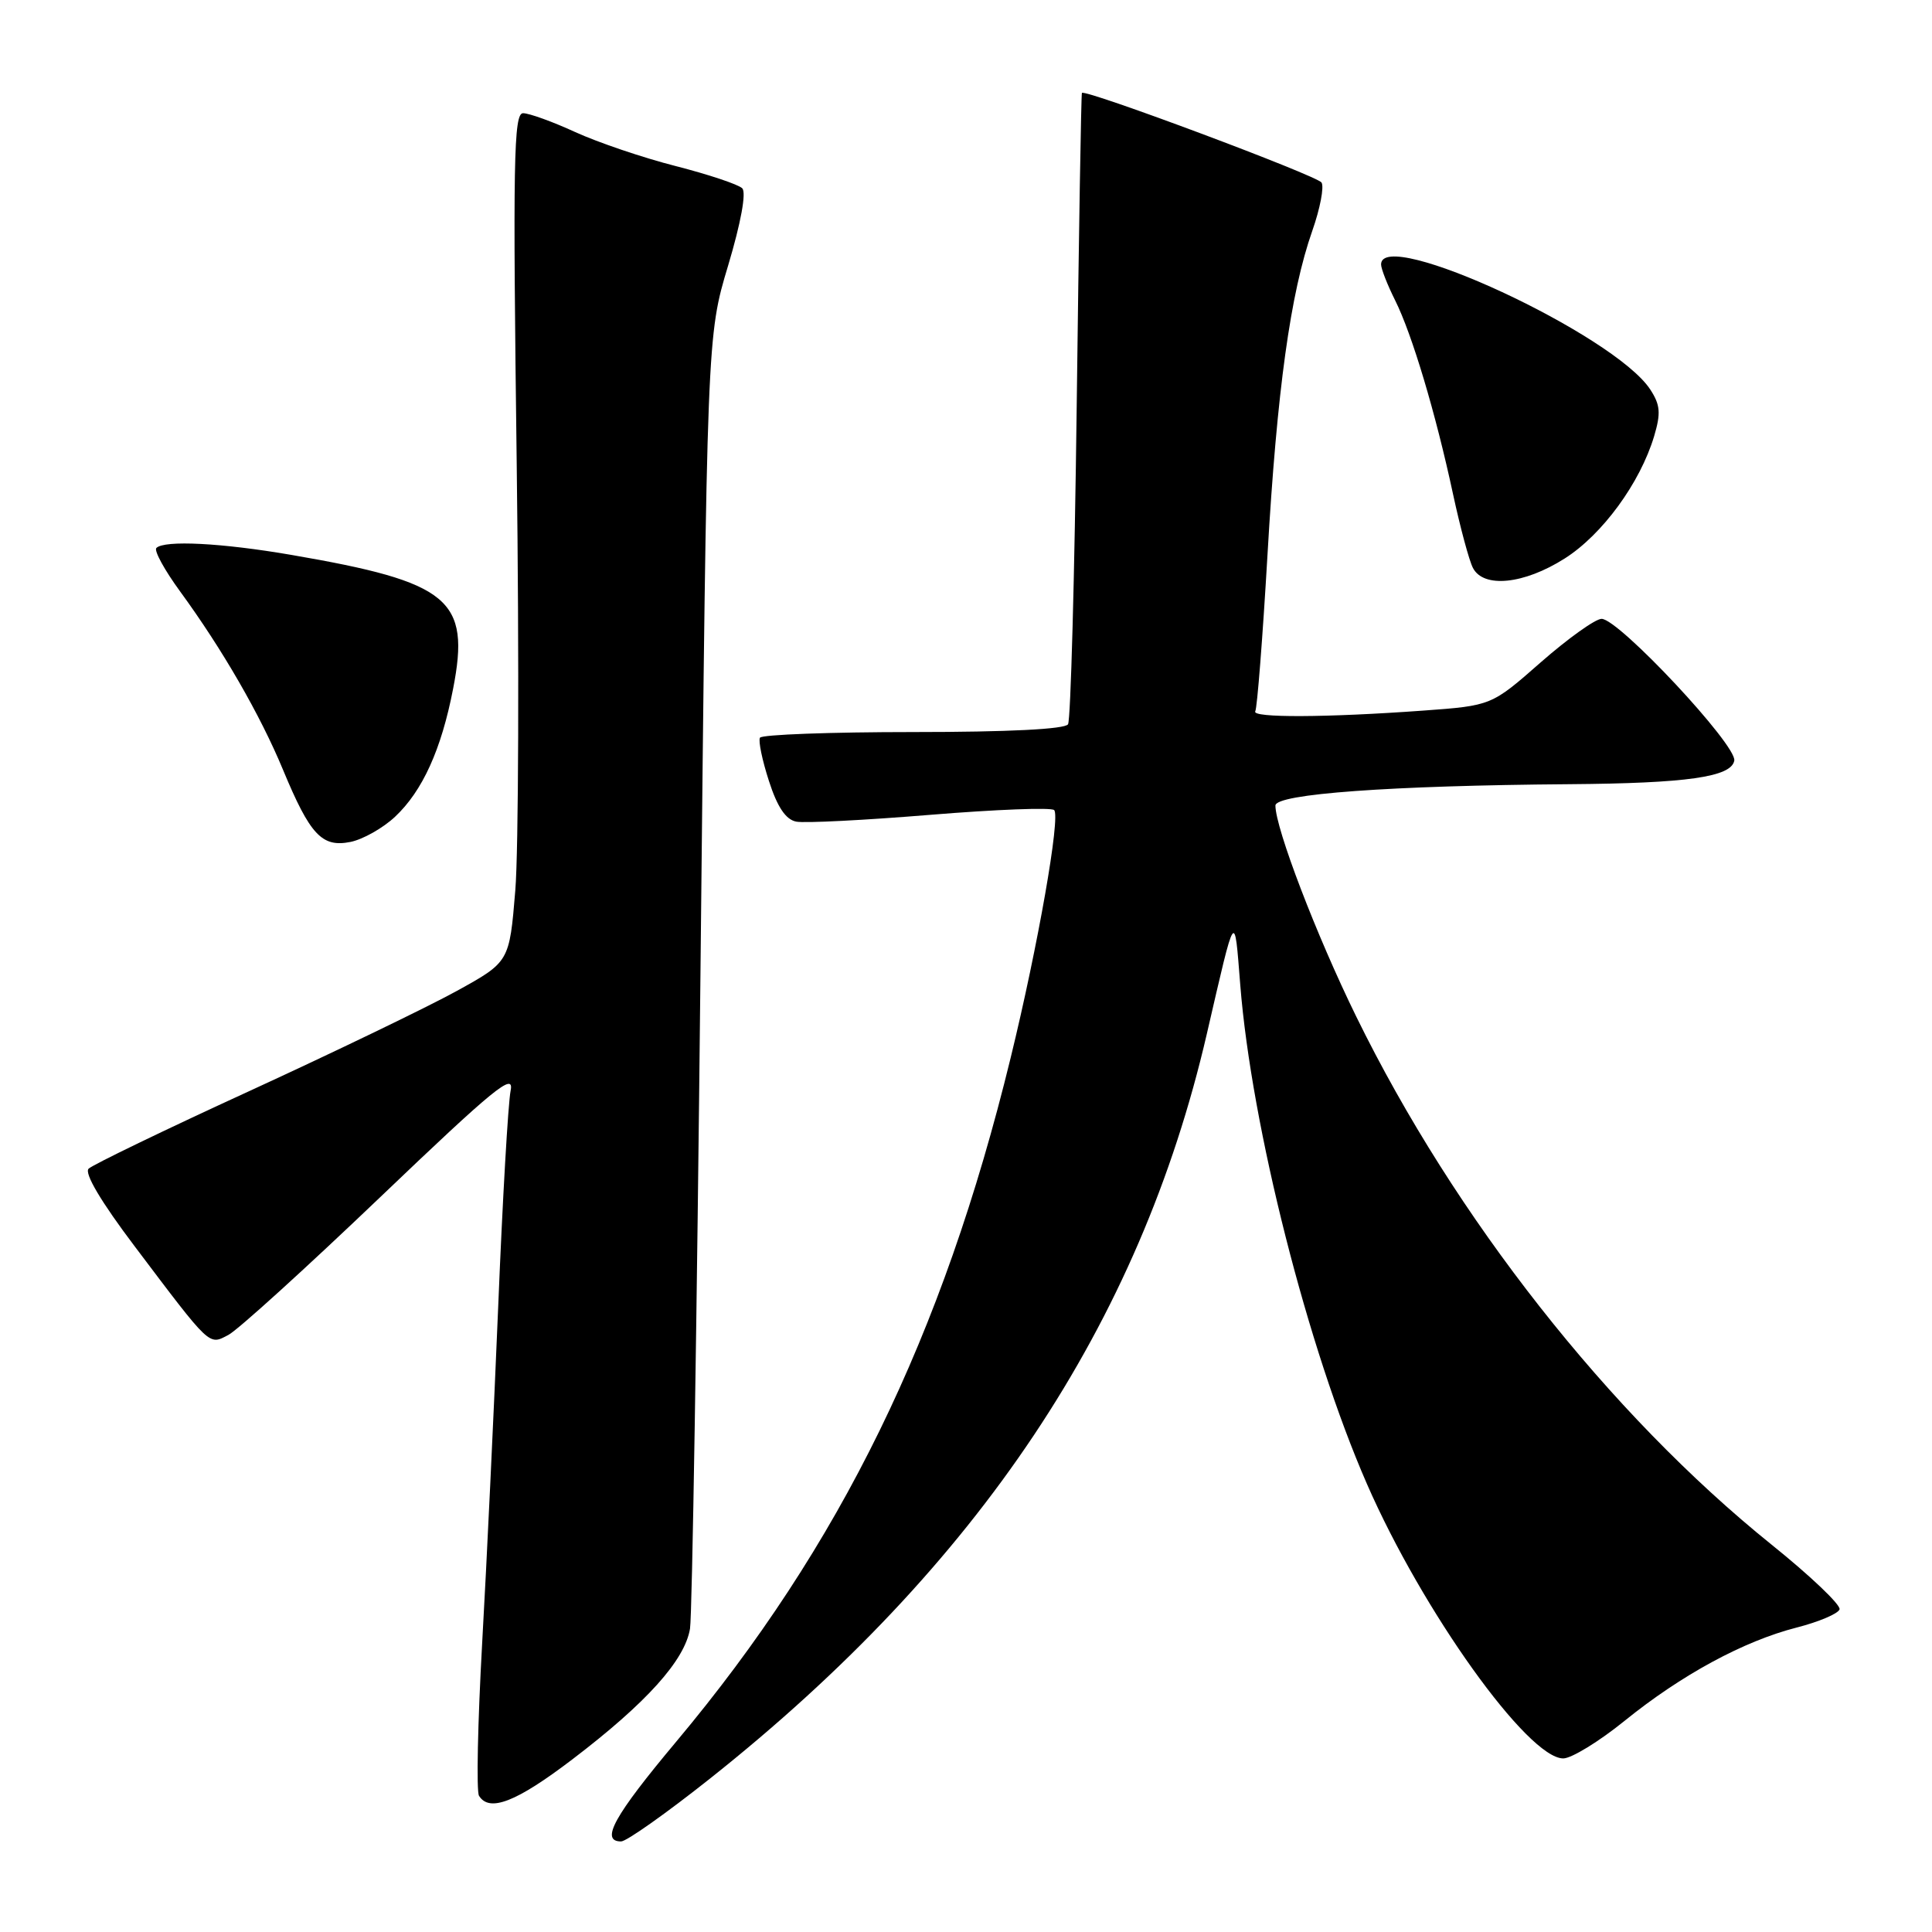 <?xml version="1.0" encoding="UTF-8" standalone="no"?>
<!DOCTYPE svg PUBLIC "-//W3C//DTD SVG 1.1//EN" "http://www.w3.org/Graphics/SVG/1.1/DTD/svg11.dtd" >
<svg xmlns="http://www.w3.org/2000/svg" xmlns:xlink="http://www.w3.org/1999/xlink" version="1.1" viewBox="0 0 256 256">
 <g >
 <path fill="currentColor"
d=" M 94.08 235.67 C 129.68 207.41 151.02 175.42 159.91 137.00 C 163.77 120.30 163.55 120.62 164.34 130.50 C 165.83 149.29 173.30 178.73 181.13 196.64 C 188.49 213.49 202.45 233.00 207.14 233.00 C 208.22 233.00 211.87 230.77 215.24 228.04 C 222.79 221.93 231.03 217.46 238.06 215.66 C 241.00 214.91 243.56 213.82 243.75 213.25 C 243.94 212.67 239.89 208.81 234.75 204.68 C 213.24 187.37 192.75 161.33 179.71 134.70 C 174.44 123.96 169.00 109.74 169.00 106.74 C 169.00 105.20 184.23 104.09 207.91 103.91 C 223.55 103.79 229.39 102.96 229.80 100.79 C 230.19 98.78 214.50 82.00 212.22 82.00 C 211.40 82.00 207.78 84.59 204.17 87.75 C 197.63 93.50 197.63 93.50 188.56 94.16 C 175.72 95.09 165.80 95.13 166.33 94.25 C 166.58 93.84 167.31 84.50 167.95 73.50 C 169.21 51.67 170.99 38.82 173.89 30.57 C 174.92 27.64 175.47 24.76 175.11 24.19 C 174.55 23.28 143.86 11.80 143.36 12.31 C 143.26 12.42 142.95 31.05 142.67 53.72 C 142.39 76.38 141.87 95.40 141.52 95.97 C 141.12 96.62 133.62 97.00 121.00 97.00 C 110.06 97.00 100.93 97.34 100.70 97.75 C 100.46 98.16 101.00 100.75 101.89 103.49 C 103.00 106.94 104.12 108.60 105.50 108.87 C 106.60 109.09 114.59 108.68 123.25 107.97 C 131.92 107.26 139.31 106.97 139.68 107.34 C 140.54 108.21 137.55 125.29 133.92 140.15 C 124.91 177.10 111.36 204.81 89.61 230.77 C 81.36 240.62 79.49 244.00 82.30 244.00 C 83.01 244.00 88.31 240.25 94.08 235.67 Z  M 75.82 233.14 C 85.66 225.65 90.74 220.00 91.43 215.81 C 91.72 213.99 92.35 174.70 92.82 128.50 C 93.68 44.50 93.68 44.50 96.48 35.19 C 98.18 29.50 98.91 25.51 98.35 24.95 C 97.84 24.44 93.88 23.12 89.55 22.01 C 85.22 20.91 79.22 18.87 76.22 17.50 C 73.22 16.12 70.11 15.00 69.31 15.00 C 68.06 15.00 67.95 21.34 68.47 61.75 C 68.80 87.46 68.71 112.77 68.28 117.98 C 67.50 127.46 67.50 127.46 60.50 131.32 C 56.65 133.44 44.32 139.39 33.09 144.55 C 21.86 149.70 12.25 154.35 11.74 154.86 C 11.14 155.46 13.42 159.29 17.85 165.15 C 28.00 178.60 27.64 178.26 30.27 176.88 C 31.50 176.24 40.55 168.02 50.38 158.63 C 65.52 144.16 68.17 142.00 67.66 144.52 C 67.33 146.16 66.59 158.97 66.02 173.00 C 65.44 187.03 64.49 207.14 63.89 217.70 C 63.30 228.26 63.11 237.37 63.47 237.95 C 64.84 240.17 68.40 238.79 75.82 233.14 Z  M 52.34 108.23 C 55.98 104.82 58.48 99.32 60.04 91.26 C 62.35 79.41 59.60 77.14 38.62 73.53 C 29.40 71.94 21.78 71.55 20.72 72.61 C 20.38 72.95 21.80 75.54 23.86 78.36 C 29.45 86.01 34.47 94.70 37.50 102.00 C 41.09 110.64 42.66 112.32 46.44 111.56 C 48.08 111.23 50.74 109.73 52.34 108.23 Z  M 207.32 74.01 C 212.31 70.85 217.32 64.00 219.18 57.80 C 220.09 54.74 220.00 53.65 218.66 51.60 C 213.90 44.34 183.00 29.99 183.00 35.04 C 183.00 35.61 183.84 37.75 184.86 39.79 C 187.11 44.30 190.23 54.73 192.54 65.50 C 193.49 69.90 194.67 74.29 195.17 75.25 C 196.57 77.97 201.93 77.43 207.32 74.01 Z "/>
</g>
</svg>